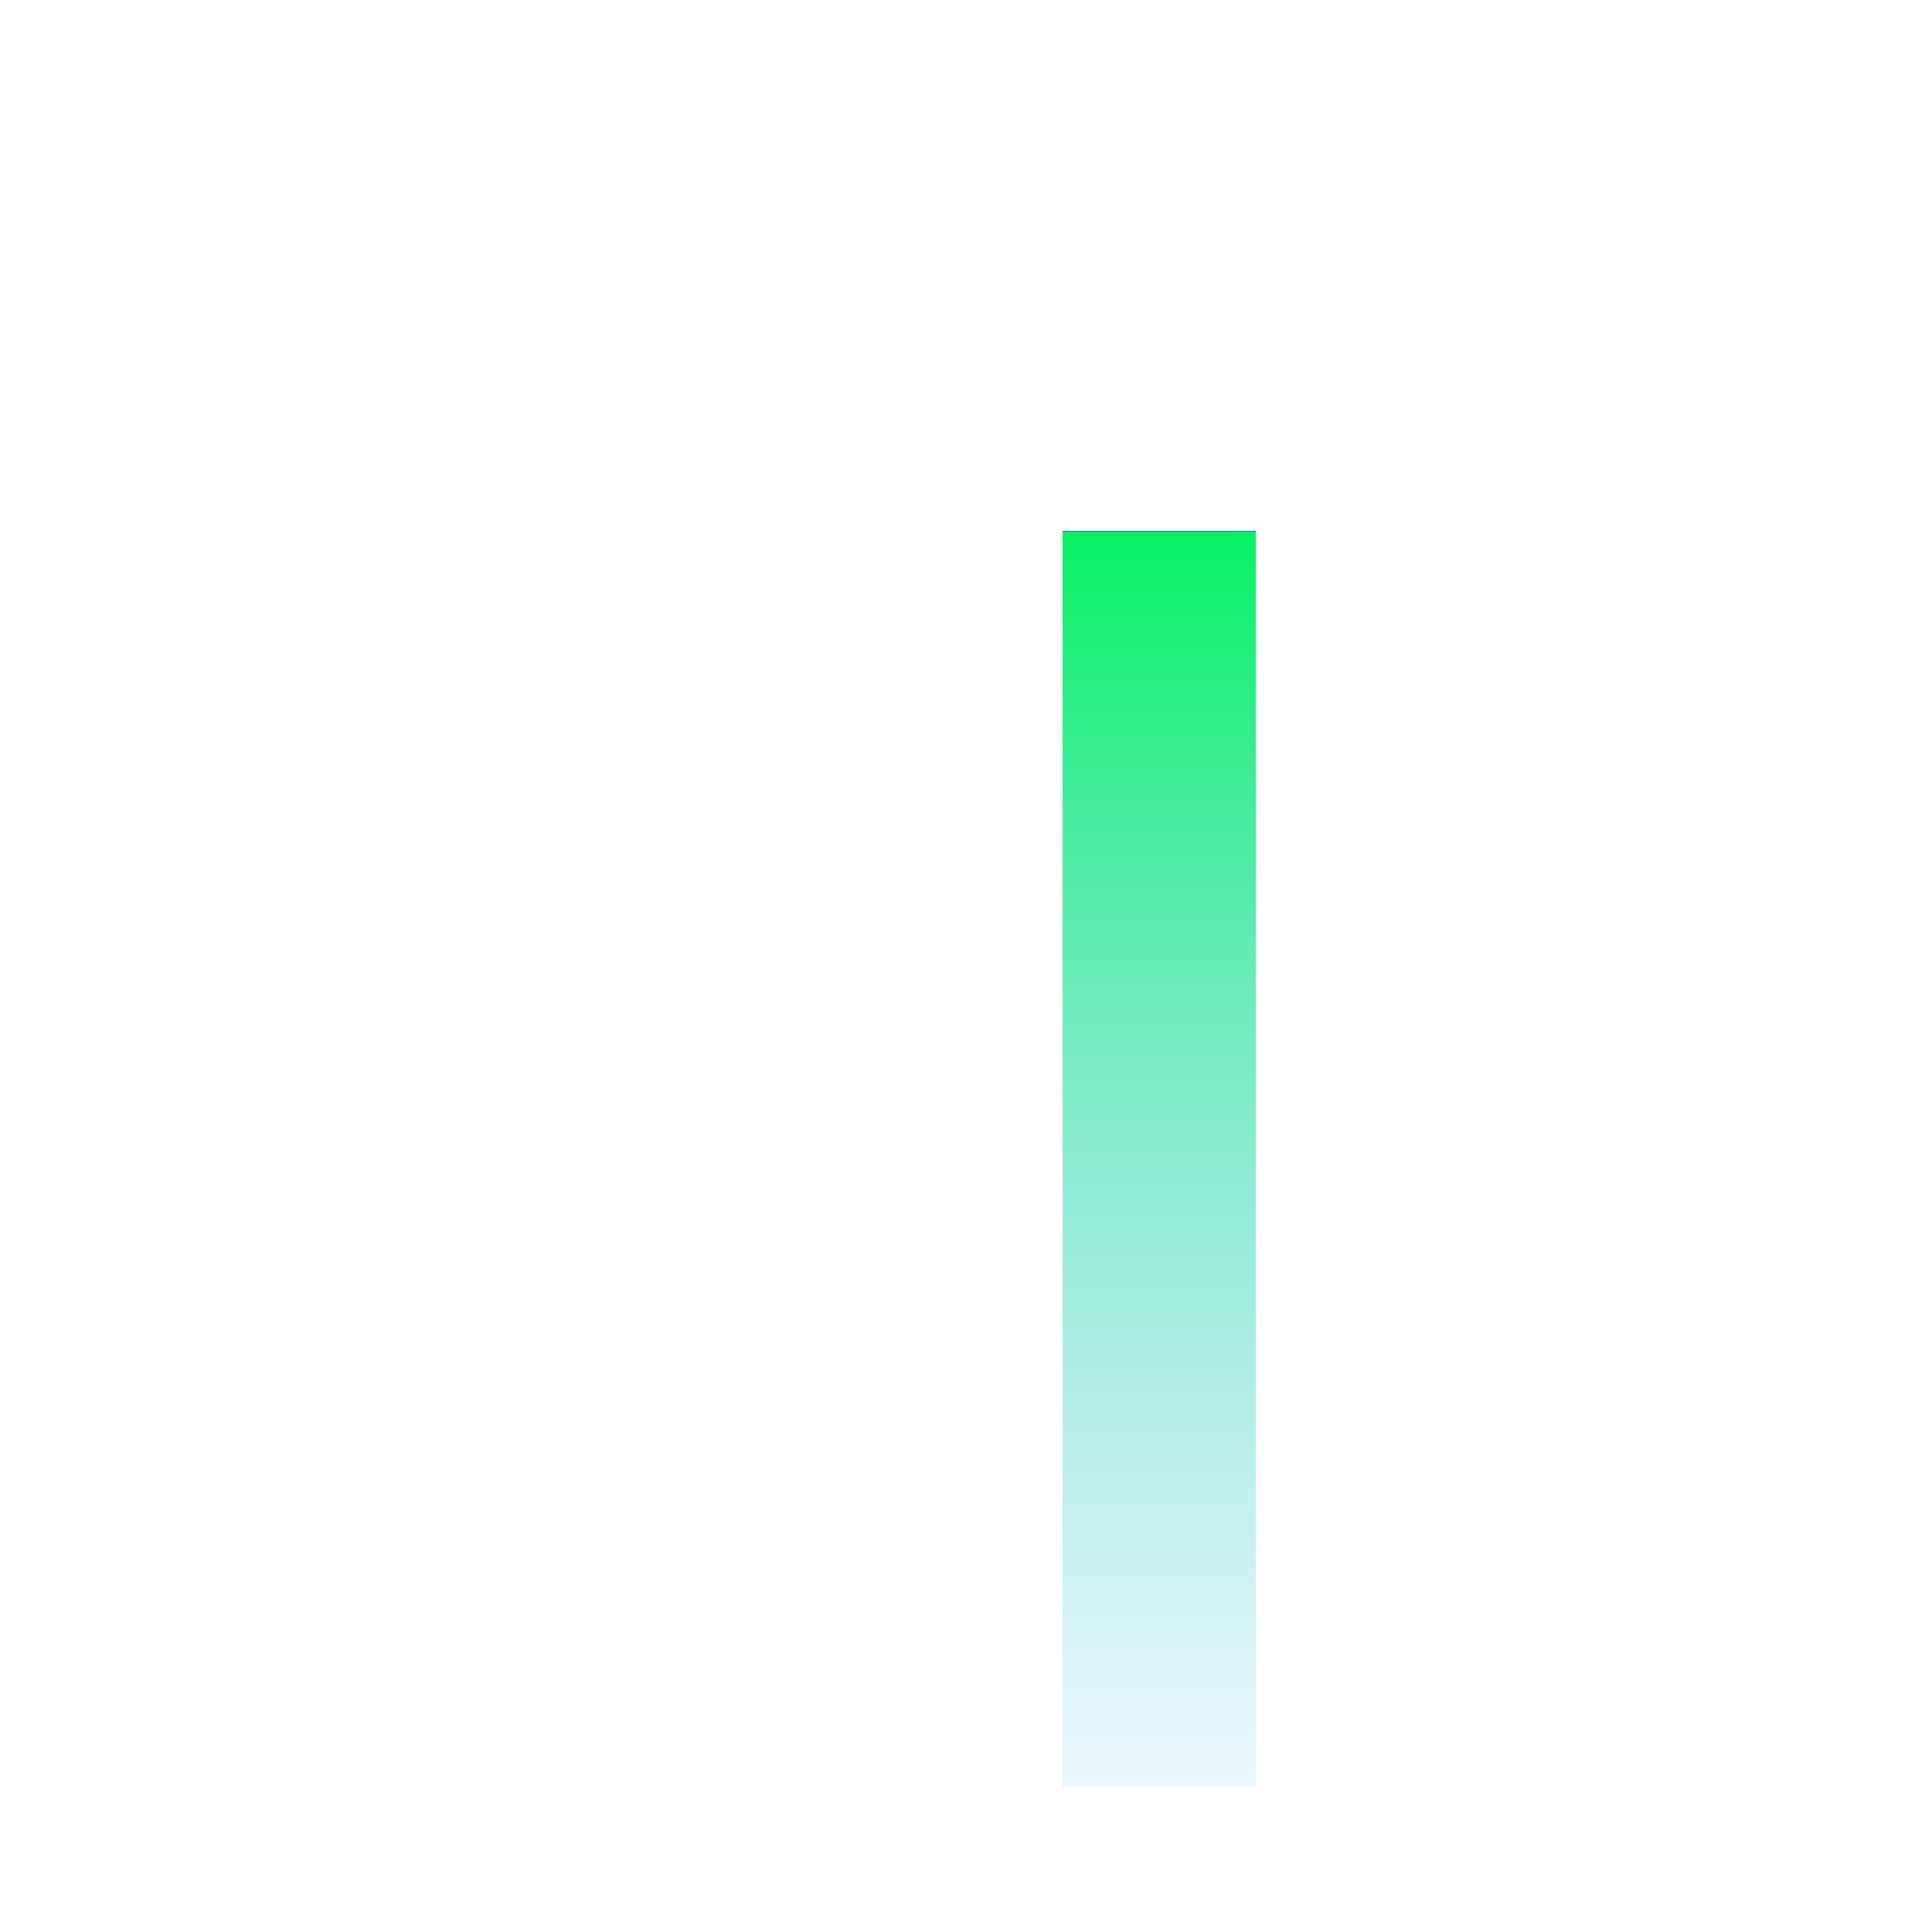 <svg width="40" height="40" viewBox="0 0 40 40" fill="none" xmlns="http://www.w3.org/2000/svg">
<g filter="url(#filter0_d_1_20)">
<path d="M22 7H26V33H22V7Z" fill="url(#paint0_linear_1_20)" shape-rendering="crispEdges"/>
</g>
<defs>
<filter id="filter0_d_1_20" x="0" y="0" width="48" height="48" filterUnits="userSpaceOnUse" color-interpolation-filters="sRGB">
<feFlood flood-opacity="0" result="BackgroundImageFix"/>
<feColorMatrix in="SourceAlpha" type="matrix" values="0 0 0 0 0 0 0 0 0 0 0 0 0 0 0 0 0 0 127 0" result="hardAlpha"/>
<feOffset dy="4"/>
<feGaussianBlur stdDeviation="2"/>
<feComposite in2="hardAlpha" operator="out"/>
<feColorMatrix type="matrix" values="0 0 0 0 0 0 0 0 0 0 0 0 0 0 0 0 0 0 0.25 0"/>
<feBlend mode="normal" in2="BackgroundImageFix" result="effect1_dropShadow_1_20"/>
<feBlend mode="normal" in="SourceGraphic" in2="effect1_dropShadow_1_20" result="shape"/>
</filter>
<linearGradient id="paint0_linear_1_20" x1="24" y1="7" x2="24" y2="33" gradientUnits="userSpaceOnUse">
<stop stop-color="#0575E6"/>
<stop offset="0" stop-color="#00F260" stop-opacity="0.978"/>
<stop offset="1" stop-color="#5AC4F5" stop-opacity="0.131"/>
<stop offset="1" stop-color="#0575E6" stop-opacity="0"/>
</linearGradient>
</defs>
</svg>
